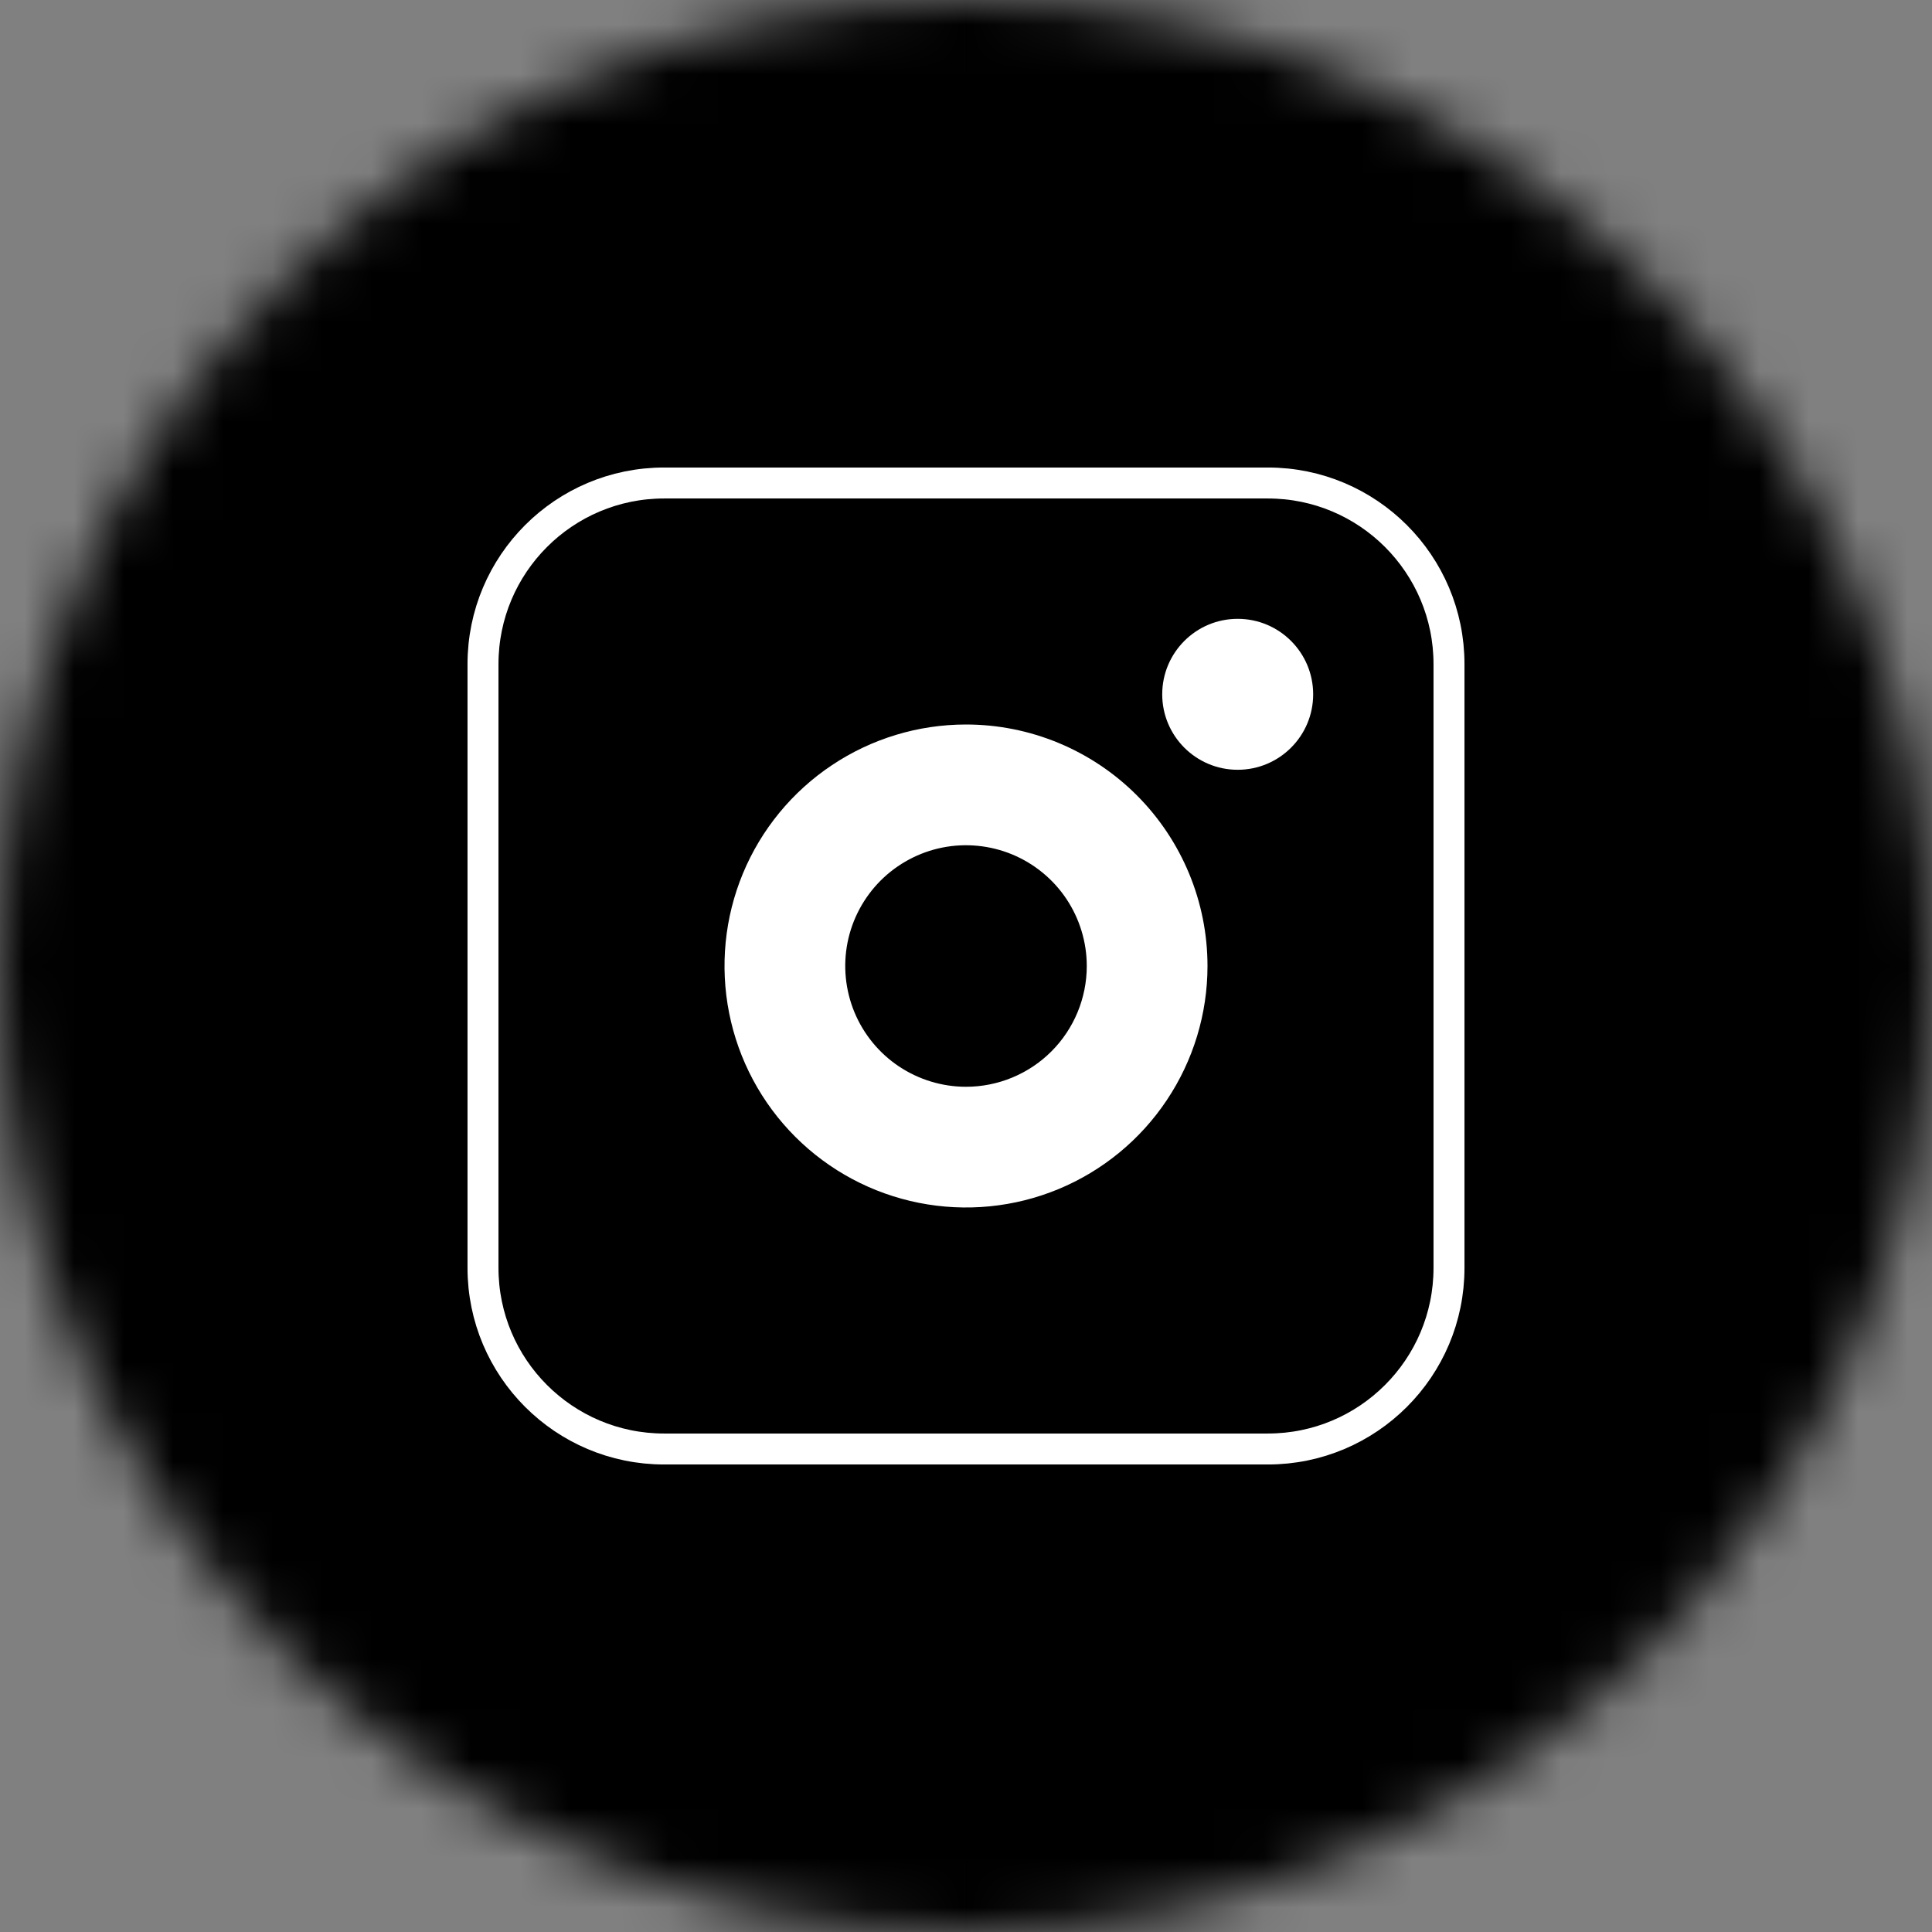 <svg width="39" height="39" viewBox="0 0 39 39" fill="none" xmlns="http://www.w3.org/2000/svg">
<rect x="0" y="0" width="39" height="39" fill="#808080" stroke="none"/>
<g clip-path="url(#clip0_868_13800)">
<mask id="mask0_868_13800" style="mask-type:luminance" maskUnits="userSpaceOnUse" x="0" y="0" width="39" height="39">
<path d="M19.5 39C30.27 39 39 30.27 39 19.5C39 8.73 30.27 0 19.5 0C8.73 0 0 8.73 0 19.5C0 30.27 8.73 39 19.5 39Z" fill="white"/>
</mask>
<g mask="url(#mask0_868_13800)">
<path d="M8.379 78.914C31.517 78.914 50.273 60.157 50.273 37.02C50.273 13.882 31.517 -4.875 8.379 -4.875C-14.759 -4.875 -33.516 13.882 -33.516 37.02C-33.516 60.157 -14.759 78.914 8.379 78.914Z" fill="black"/>
</g>
<path d="M24.984 15.539C25.826 15.539 26.508 14.857 26.508 14.016C26.508 13.174 25.826 12.492 24.984 12.492C24.143 12.492 23.461 13.174 23.461 14.016C23.461 14.857 24.143 15.539 24.984 15.539Z" fill="white"/>
<path d="M19.5 14.625C18.536 14.625 17.593 14.911 16.792 15.447C15.99 15.982 15.365 16.744 14.996 17.634C14.627 18.525 14.531 19.505 14.719 20.451C14.907 21.397 15.371 22.265 16.053 22.947C16.735 23.629 17.603 24.093 18.549 24.281C19.495 24.469 20.475 24.373 21.366 24.004C22.256 23.635 23.018 23.01 23.553 22.208C24.089 21.407 24.375 20.464 24.375 19.5C24.375 18.207 23.861 16.967 22.947 16.053C22.033 15.139 20.793 14.625 19.5 14.625ZM19.5 21.938C19.018 21.938 18.547 21.794 18.146 21.527C17.745 21.259 17.433 20.878 17.248 20.433C17.064 19.987 17.015 19.497 17.109 19.024C17.203 18.552 17.436 18.117 17.776 17.776C18.117 17.436 18.552 17.203 19.024 17.109C19.497 17.015 19.987 17.064 20.433 17.248C20.878 17.433 21.259 17.745 21.527 18.146C21.794 18.547 21.938 19.018 21.938 19.5C21.938 20.146 21.681 20.767 21.224 21.224C20.767 21.681 20.146 21.938 19.5 21.938Z" fill="white"/>
<path d="M25.594 9.75H13.406C11.387 9.75 9.75 11.387 9.75 13.406V25.594C9.75 27.613 11.387 29.25 13.406 29.25H25.594C27.613 29.25 29.25 27.613 29.25 25.594V13.406C29.25 11.387 27.613 9.75 25.594 9.75Z" stroke="white" stroke-width="0.625" stroke-miterlimit="10"/>
</g>
<defs>
<clipPath id="clip0_868_13800">
<rect width="39" height="39" fill="white"/>
</clipPath>
</defs>
</svg>
